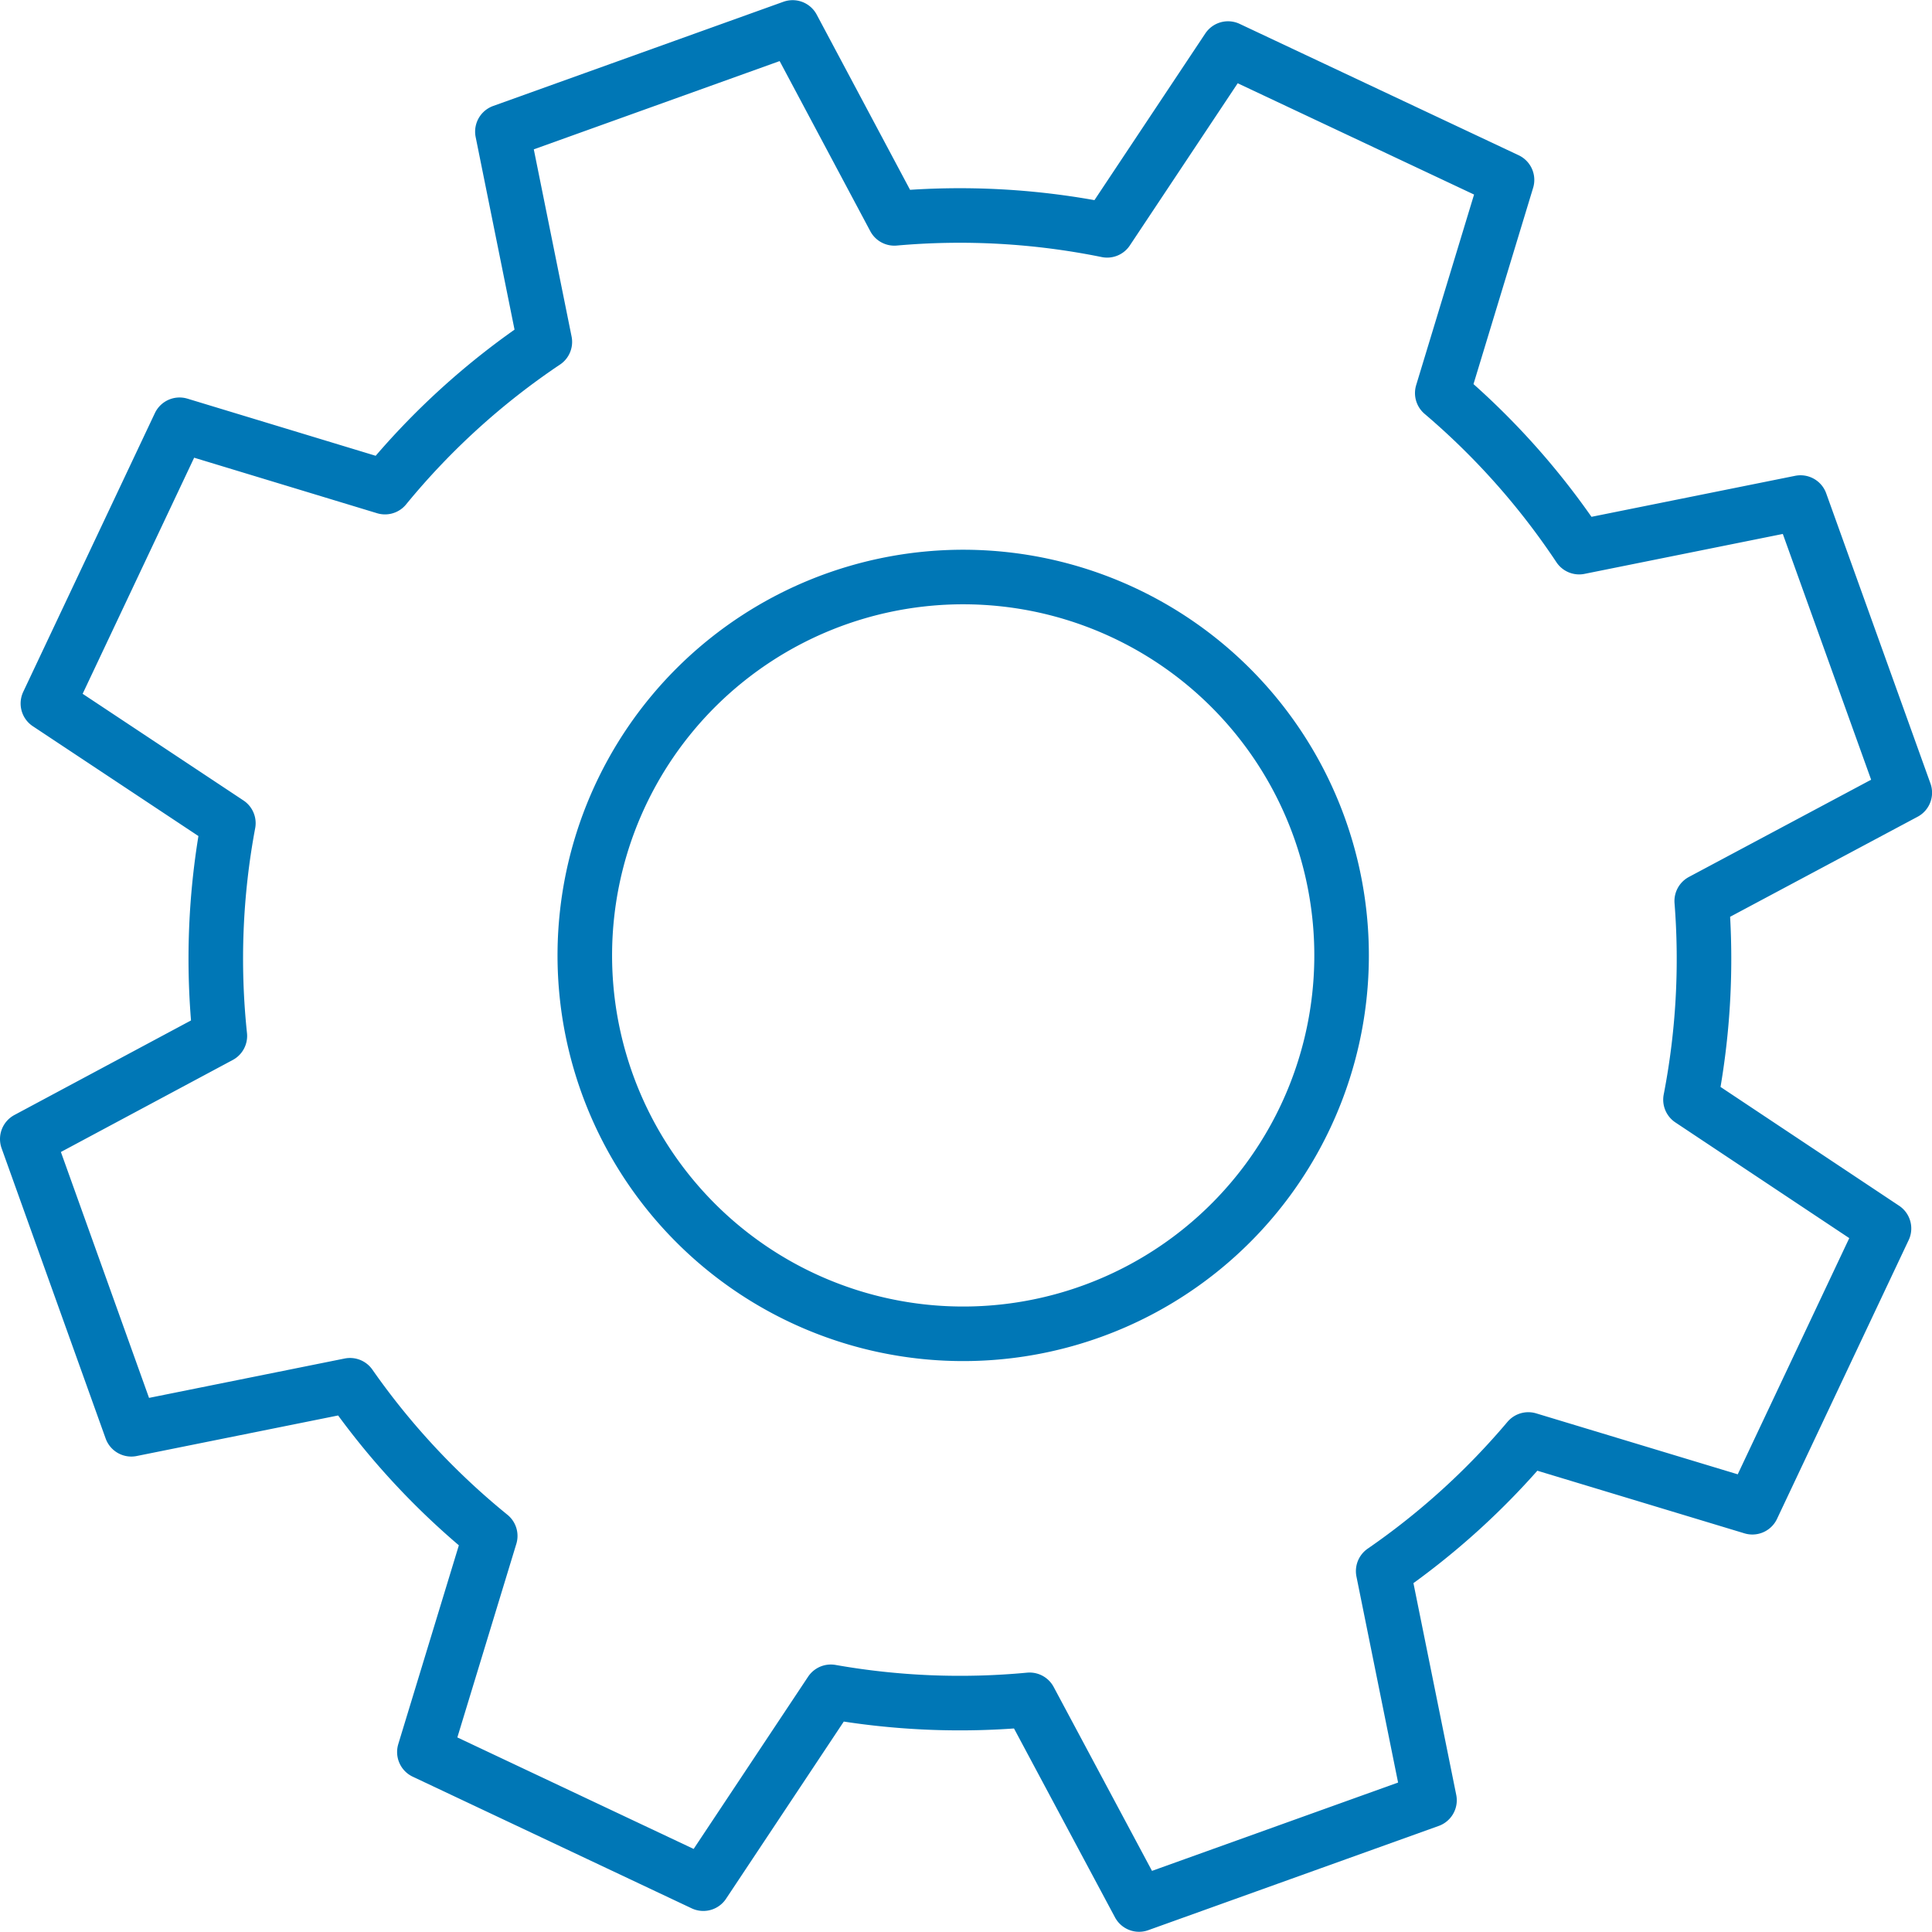 <svg xmlns="http://www.w3.org/2000/svg" width="35.414" height="35.41" viewBox="0 0 35.414 35.41">
  <path id="settings" d="M312.487,143.368a13.544,13.544,0,0,0,.206-3.642l3.722-1.986-1.911-5.318-4.058.817a13.563,13.563,0,0,0-2.509-2.824l1.187-3.907L304.01,124.1l-2.216,3.332a13.551,13.551,0,0,0-3.9-.219l-1.865-3.5-5.32,1.91.778,3.854a13.526,13.526,0,0,0-2.93,2.662l-3.766-1.143-2.413,5.109,3.308,2.194a13.5,13.5,0,0,0-.156,3.9L282,144.089l1.907,5.32,4.009-.807a13.572,13.572,0,0,0,2.57,2.762l-1.207,3.961,5.113,2.413,2.337-3.517a13.608,13.608,0,0,0,3.644.147l2.006,3.752,5.324-1.911-.849-4.2a13.538,13.538,0,0,0,2.66-2.413l4.107,1.242,2.413-5.11Zm-14.093,4.249a6.936,6.936,0,1,1,7.656-6.135A6.936,6.936,0,0,1,298.394,147.617Z" transform="translate(-281.5 -123.21)" fill="none" stroke="#0077B6" stroke-linecap="round" stroke-linejoin="round" stroke-width="1"/>
</svg>
